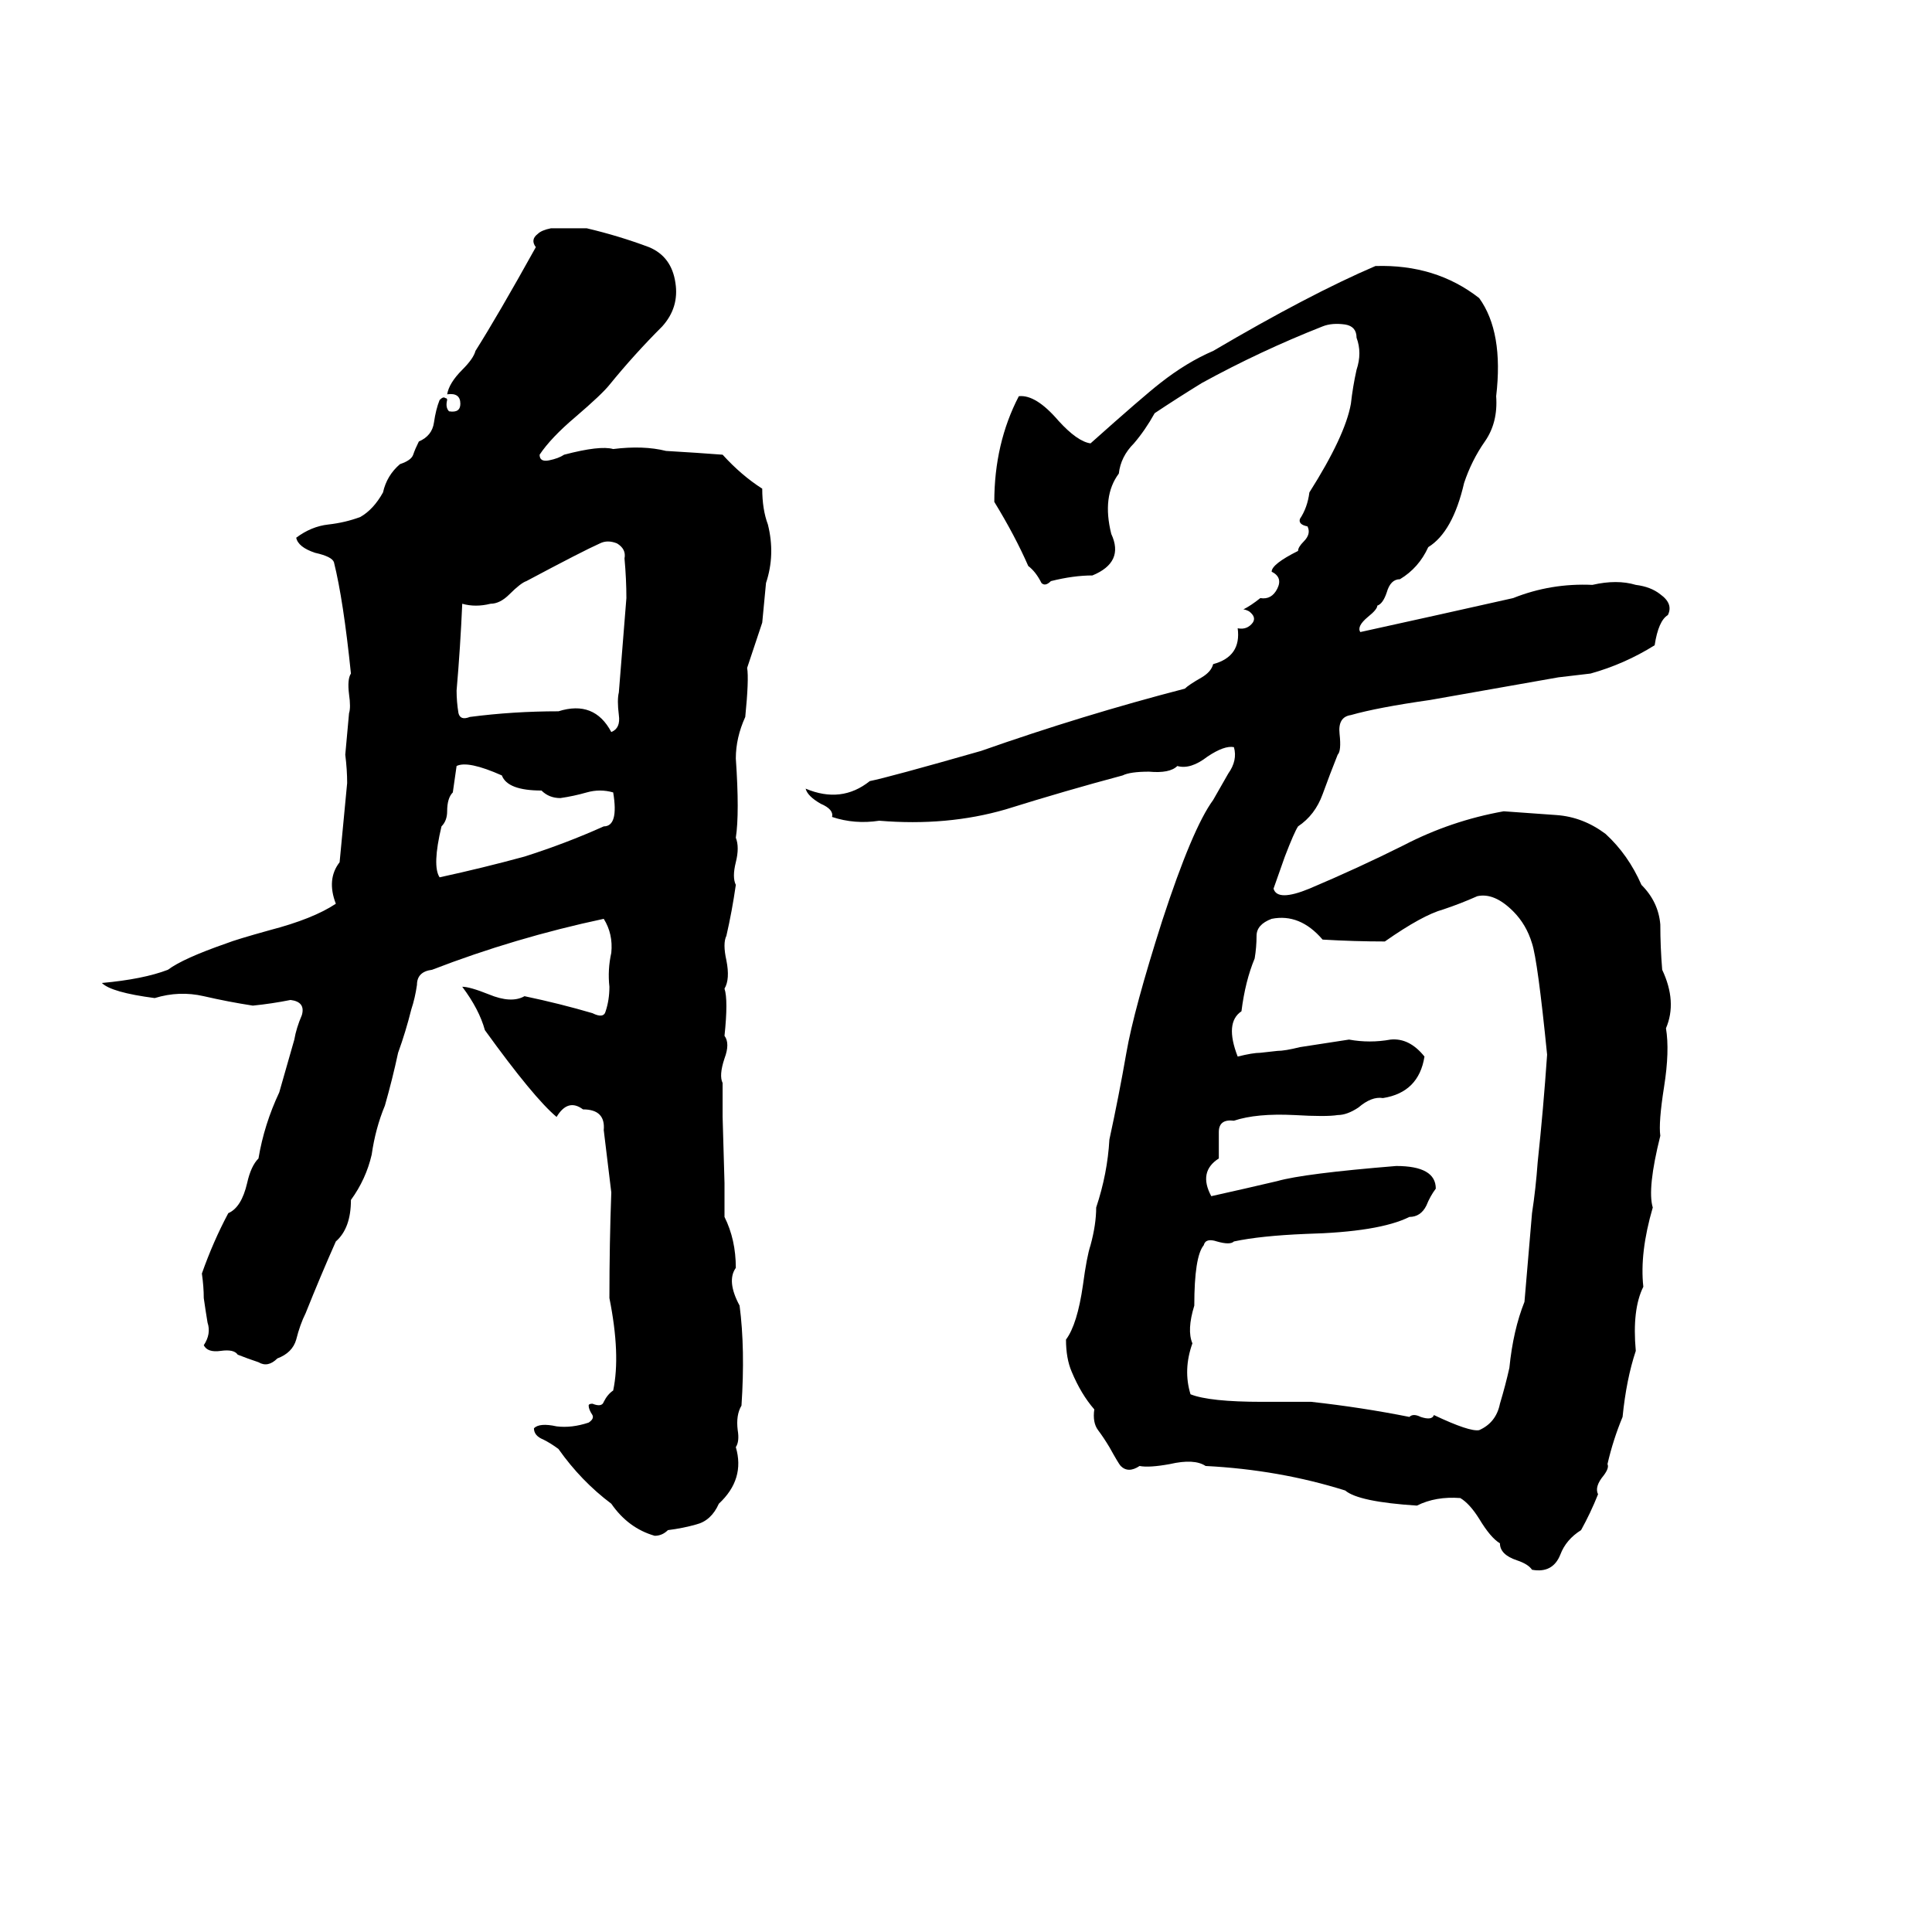 <svg xmlns="http://www.w3.org/2000/svg" viewBox="0 -800 1024 1024">
	<path fill="#000000" d="M292 -679H311Q328 -675 344 -669Q356 -664 358 -650Q360 -637 351 -627Q336 -612 323 -596Q319 -591 305 -579Q292 -568 286 -559Q286 -555 291 -556Q296 -557 299 -559Q318 -564 325 -562Q341 -564 353 -561Q370 -560 383 -559Q393 -548 404 -541Q404 -530 407 -522Q411 -506 406 -491Q405 -480 404 -470Q400 -458 396 -446Q397 -440 395 -420Q390 -409 390 -398Q392 -369 390 -356Q392 -351 390 -343Q388 -335 390 -331Q388 -317 385 -304Q383 -300 385 -291Q387 -281 384 -276Q386 -270 384 -251Q387 -247 384 -239Q381 -230 383 -226Q383 -217 383 -208L384 -173Q384 -164 384 -155Q390 -143 390 -128Q385 -121 392 -108Q395 -85 393 -55Q390 -50 391 -42Q392 -36 390 -33Q395 -16 381 -3Q377 6 369 8Q362 10 354 11Q351 14 347 14Q333 10 324 -3Q308 -15 296 -32Q292 -35 288 -37Q283 -39 283 -43Q286 -46 295 -44Q303 -43 312 -46Q315 -48 314 -50Q312 -53 312 -55Q312 -56 314 -56Q319 -54 320 -57Q322 -61 325 -63Q329 -82 323 -112Q323 -141 324 -168Q322 -184 320 -201Q321 -212 309 -212Q301 -218 295 -208Q283 -218 257 -254Q254 -265 245 -277Q249 -277 259 -273Q271 -268 278 -272Q297 -268 314 -263Q320 -260 321 -264Q323 -270 323 -277Q322 -286 324 -295Q325 -305 320 -313Q273 -303 229 -286Q221 -285 221 -278Q220 -271 218 -265Q215 -253 211 -242Q208 -228 204 -214Q199 -202 197 -188Q194 -175 186 -164Q186 -149 178 -142Q170 -124 162 -104Q159 -98 157 -90Q155 -83 147 -80Q142 -75 137 -78Q131 -80 126 -82Q124 -85 117 -84Q110 -83 108 -87Q112 -93 110 -99Q109 -105 108 -112Q108 -118 107 -125Q113 -142 121 -157Q128 -160 131 -173Q133 -182 137 -186Q140 -204 148 -221Q152 -235 156 -249Q157 -255 160 -262Q162 -269 154 -270Q144 -268 134 -267Q121 -269 108 -272Q95 -275 82 -271Q59 -274 54 -279Q76 -281 89 -286Q97 -292 120 -300Q125 -302 143 -307Q166 -313 178 -321Q173 -334 180 -343Q182 -364 184 -385Q184 -392 183 -400L185 -422Q186 -425 185 -432Q184 -440 186 -443Q182 -482 177 -502Q176 -505 167 -507Q158 -510 157 -515Q165 -521 174 -522Q183 -523 191 -526Q198 -530 203 -539Q205 -548 212 -554Q218 -556 219 -559Q220 -562 222 -566Q229 -569 230 -576Q231 -583 233 -588Q235 -590 236 -589Q237 -589 237 -588Q236 -584 238 -582Q244 -581 244 -586Q244 -592 237 -591Q238 -597 245 -604Q251 -610 252 -614Q264 -633 284 -669Q281 -673 285 -676Q287 -678 292 -679ZM729 -659Q761 -660 784 -642Q797 -624 793 -590Q794 -576 787 -566Q780 -556 776 -544Q770 -518 757 -510Q752 -499 742 -493Q737 -493 735 -486Q733 -480 730 -479Q730 -477 725 -473Q719 -468 721 -465Q762 -474 802 -483Q822 -491 844 -490Q857 -493 867 -490Q875 -489 880 -485Q887 -480 884 -474Q879 -471 877 -458Q861 -448 843 -443Q835 -442 826 -441Q764 -430 758 -429Q730 -425 716 -421Q709 -420 710 -411Q711 -402 709 -400Q705 -390 701 -379Q697 -368 688 -362Q686 -359 681 -346L675 -329Q677 -322 694 -329Q720 -340 744 -352Q769 -365 797 -370Q811 -369 825 -368Q839 -367 851 -358Q863 -347 870 -331Q879 -322 880 -310Q880 -298 881 -286Q889 -269 883 -255Q885 -243 882 -224Q879 -205 880 -198Q873 -170 876 -160Q869 -136 871 -118Q865 -106 867 -84Q862 -69 860 -49Q855 -37 852 -24Q853 -22 850 -18Q845 -12 847 -8Q843 2 838 11Q830 16 827 24Q823 34 812 32Q810 29 804 27Q795 24 795 18Q790 15 784 5Q779 -3 774 -6Q761 -7 751 -2Q720 -4 713 -10Q678 -21 639 -23Q633 -27 620 -24Q609 -22 604 -23Q598 -19 594 -23Q593 -24 588 -33Q585 -38 582 -42Q579 -46 580 -53Q573 -61 568 -73Q565 -80 565 -90Q571 -98 574 -119Q576 -134 578 -140Q581 -151 581 -160Q587 -178 588 -196Q593 -219 597 -242Q601 -265 616 -312Q632 -361 643 -376Q647 -383 651 -390Q656 -397 654 -404Q649 -405 640 -399Q631 -392 624 -394Q620 -390 609 -391Q599 -391 595 -389Q565 -381 533 -371Q502 -362 466 -365Q453 -363 441 -367Q442 -371 435 -374Q428 -378 427 -382Q446 -374 461 -386Q471 -388 520 -402Q574 -421 628 -435Q630 -437 637 -441Q642 -444 643 -448Q658 -452 656 -467Q661 -466 664 -470Q666 -473 662 -476Q660 -477 659 -477Q663 -479 668 -483Q674 -482 677 -488Q680 -494 674 -497Q674 -501 688 -508Q688 -510 691 -513Q695 -517 693 -521Q688 -522 689 -525Q693 -531 694 -539Q713 -569 716 -586Q717 -595 719 -604Q722 -613 719 -621Q719 -627 713 -628Q706 -629 701 -627Q668 -614 637 -597Q624 -589 612 -581Q607 -572 601 -565Q594 -558 593 -549Q584 -537 589 -517Q596 -502 579 -495Q569 -495 557 -492Q554 -489 552 -491Q549 -497 545 -500Q538 -516 527 -534Q527 -565 540 -590Q549 -591 561 -577Q571 -566 578 -565Q606 -590 615 -597Q629 -608 643 -614Q694 -644 729 -659ZM318 -512Q309 -508 279 -492Q276 -491 270 -485Q265 -480 260 -480Q252 -478 245 -480Q244 -457 242 -434Q242 -428 243 -422Q244 -418 249 -420Q272 -423 296 -423Q315 -429 324 -412Q329 -414 328 -421Q327 -429 328 -433Q330 -458 332 -483Q332 -493 331 -504Q332 -509 327 -512Q322 -514 318 -512ZM242 -394Q241 -387 240 -380Q237 -377 237 -370Q237 -365 234 -362Q229 -341 233 -335Q256 -340 278 -346Q300 -353 320 -362Q328 -362 325 -380Q318 -382 311 -380Q304 -378 297 -377Q291 -377 287 -381Q269 -381 266 -389Q248 -397 242 -394ZM783 -325Q774 -321 765 -318Q754 -315 734 -301Q718 -301 701 -302Q689 -316 674 -313Q666 -310 666 -304Q666 -298 665 -292Q660 -280 658 -264Q649 -258 656 -240Q664 -242 668 -242L677 -243Q681 -243 689 -245Q702 -247 715 -249Q726 -247 737 -249Q747 -250 755 -240Q752 -221 733 -218Q727 -219 720 -213Q714 -209 709 -209Q703 -208 686 -209Q666 -210 654 -206Q646 -207 646 -200Q646 -193 646 -186Q635 -179 642 -166Q660 -170 677 -174Q691 -178 740 -182Q761 -182 761 -170Q758 -166 756 -161Q753 -155 747 -155Q731 -147 692 -146Q668 -145 654 -142Q652 -140 645 -142Q639 -144 638 -140Q633 -134 633 -108Q629 -95 632 -88Q627 -74 631 -61Q641 -57 669 -57Q682 -57 695 -57Q722 -54 747 -49Q749 -51 753 -49Q759 -47 760 -50Q779 -41 784 -42Q793 -46 795 -56Q798 -66 800 -75Q802 -95 808 -110Q810 -133 812 -157Q814 -170 815 -184Q818 -212 820 -241Q815 -291 812 -300Q809 -310 802 -317Q792 -327 783 -325Z"/>
</svg>